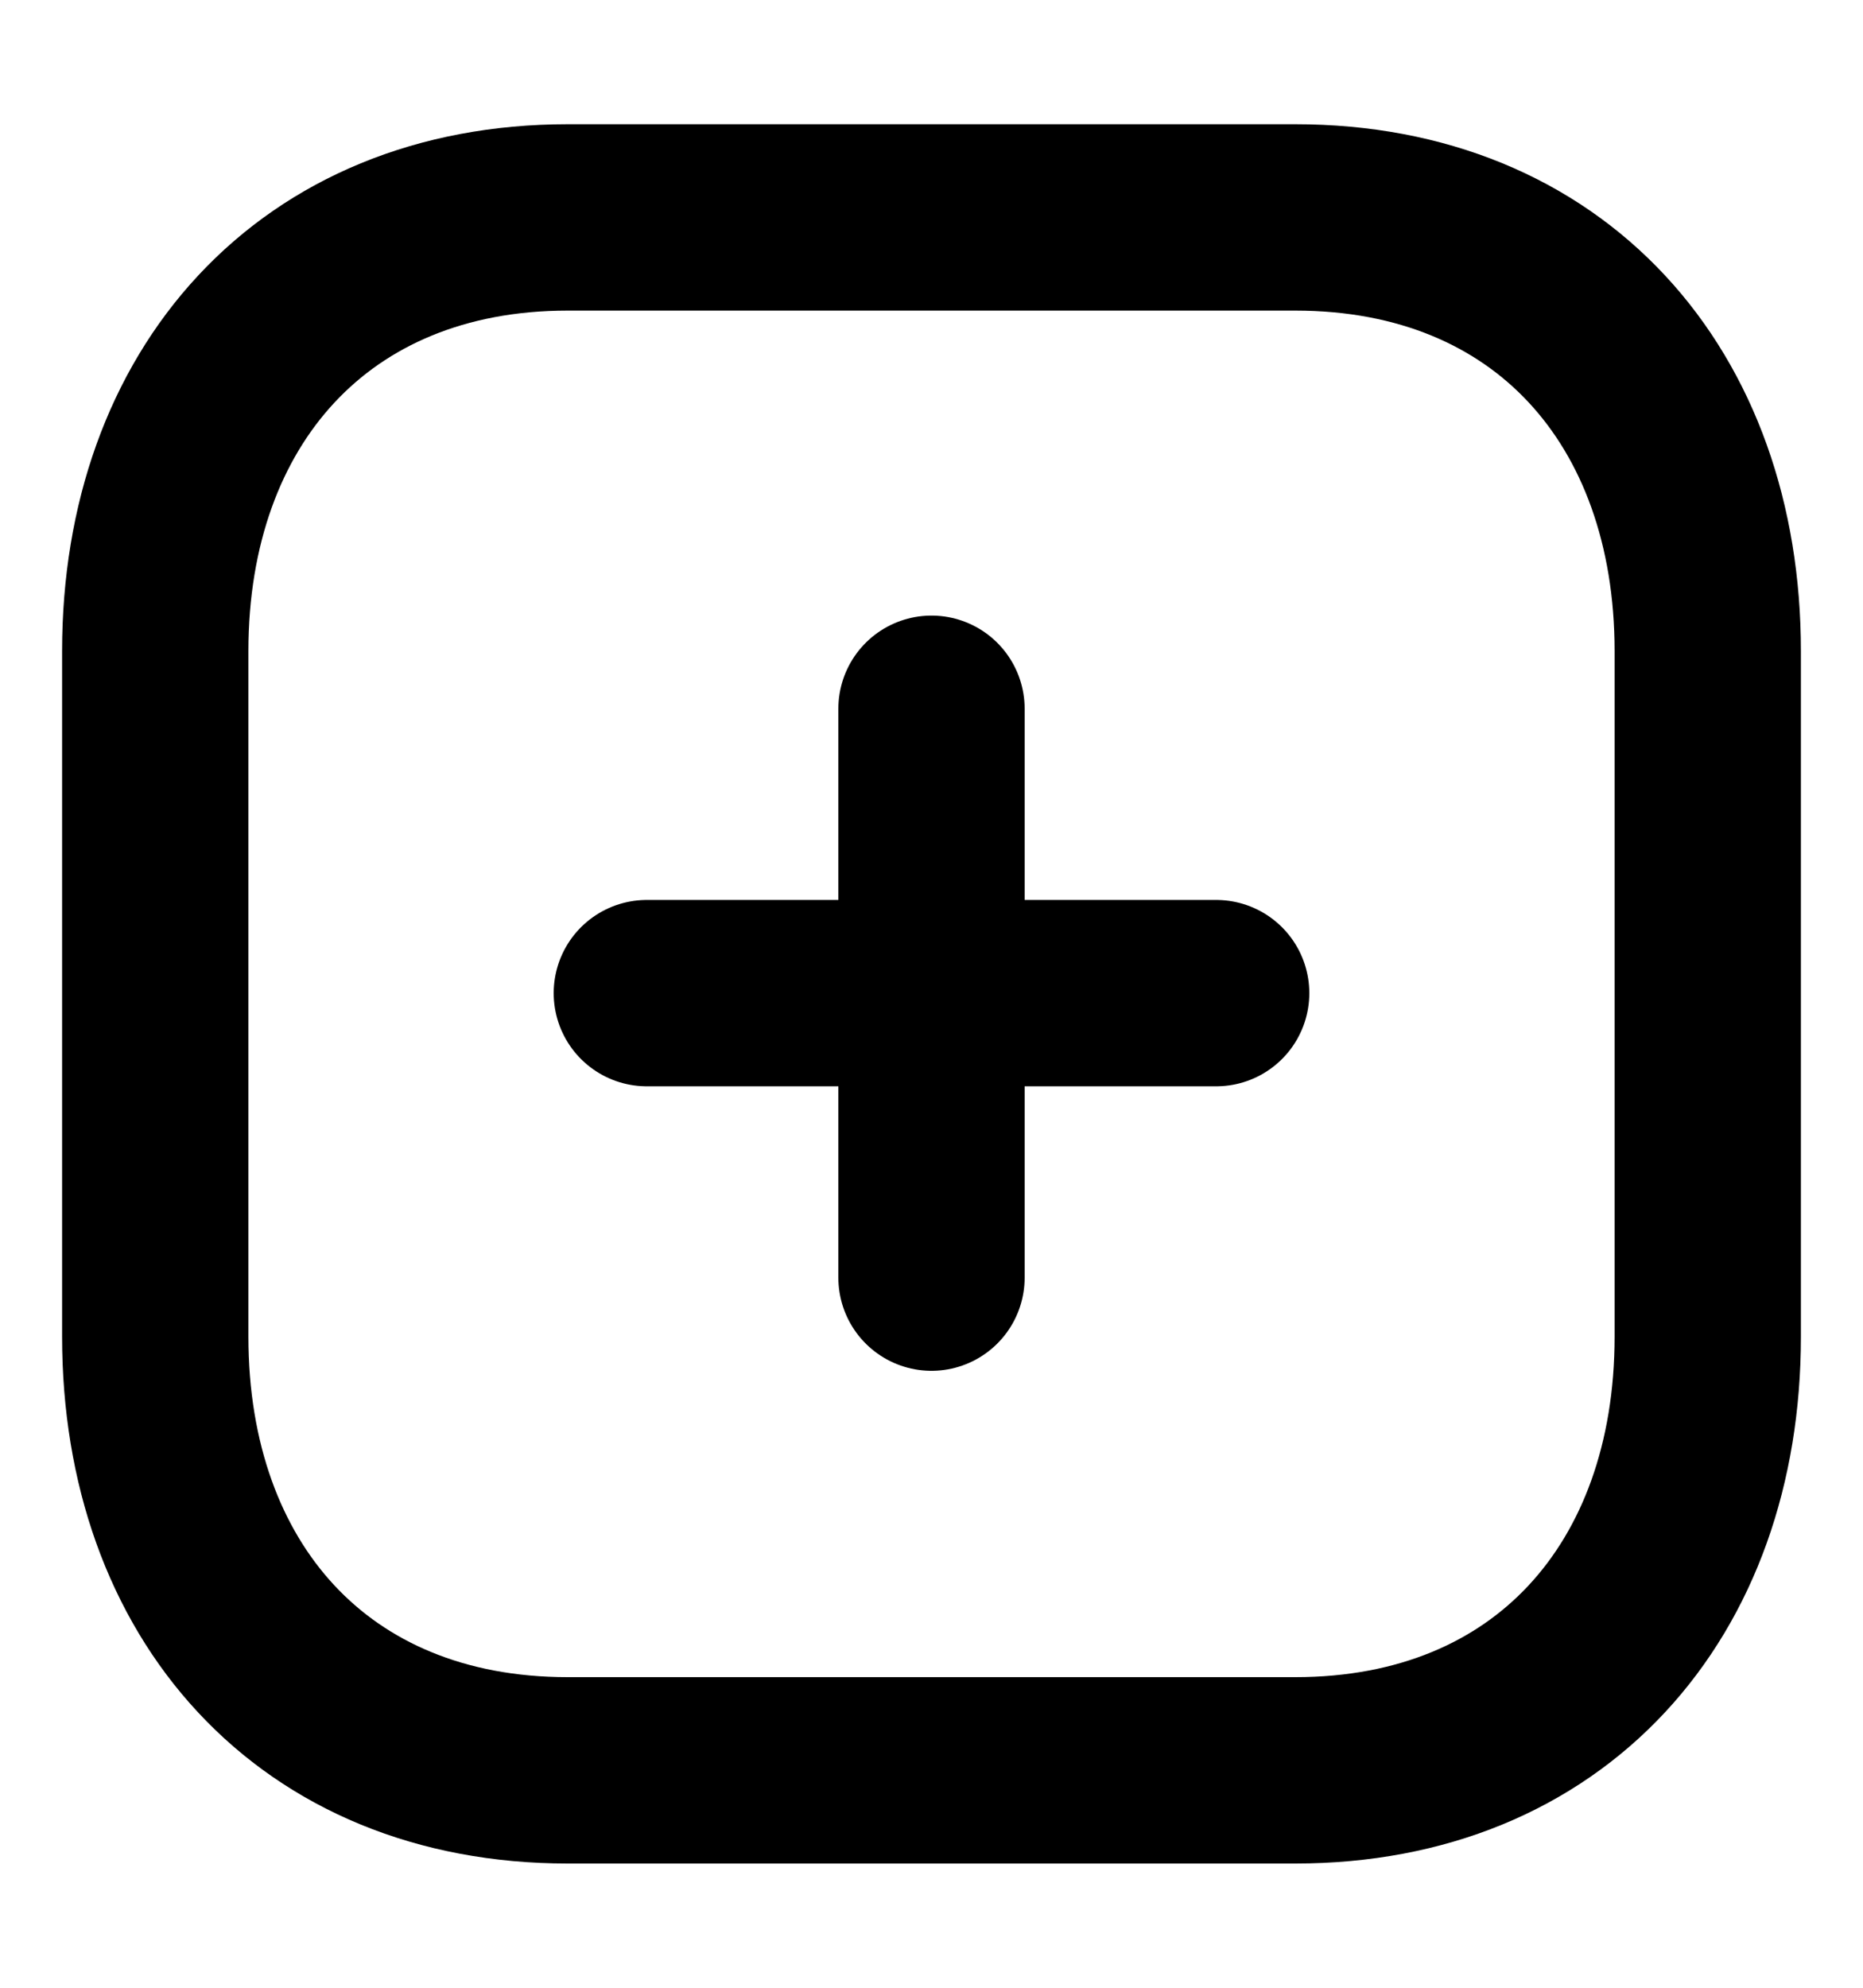 <svg width="15" height="16" viewBox="0 0 15 16" fill="none" xmlns="http://www.w3.org/2000/svg">
<g id="Plus">
<path id="Vector" d="M7.5 5.705V10.284" stroke="black" stroke-width="1.5" stroke-linecap="round" stroke-linejoin="round"/>
<path id="Vector_2" d="M9.792 7.994H5.208" stroke="black" stroke-width="1.5" stroke-linecap="round" stroke-linejoin="round"/>
<path id="Vector_3" fill-rule="evenodd" clip-rule="evenodd" d="M10.429 1.75H4.571C2.53 1.75 1.25 3.195 1.25 5.241V10.759C1.25 12.805 2.524 14.25 4.571 14.25H10.429C12.476 14.25 13.75 12.805 13.75 10.759V5.241C13.75 3.195 12.476 1.75 10.429 1.75Z" stroke="black" stroke-width="1.5" stroke-linecap="round" stroke-linejoin="round"/>
</g>
</svg>
